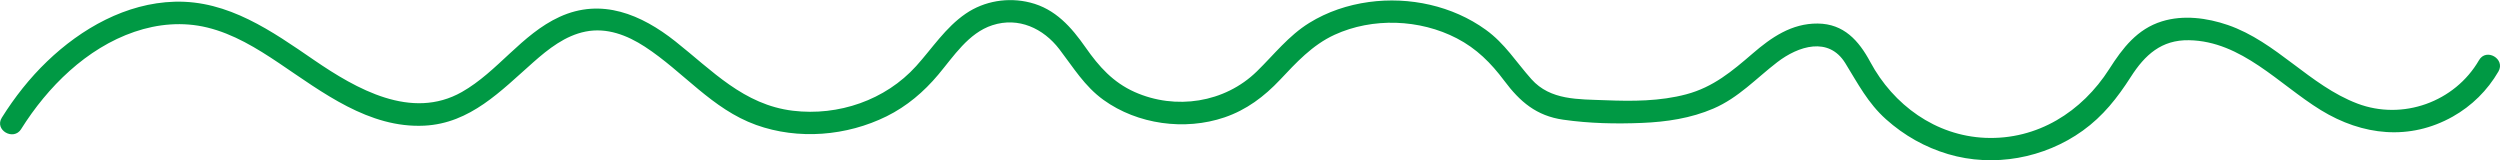 <?xml version="1.0" encoding="UTF-8"?>
<svg id="_레이어_1" data-name="레이어 1" xmlns="http://www.w3.org/2000/svg" viewBox="0 0 556.45 35.65">
  <defs>
    <style>
      .cls-1 {
        fill: #094;
      }
    </style>
  </defs>
  <path class="cls-1" d="m4.71,28.72c5.89-9.39,14.54-17.99,25.22-21.64,5.22-1.78,10.79-2.27,16.18-.96,5.85,1.42,11.03,4.6,15.98,7.92,9.67,6.5,20.03,14.54,32.36,13.93,10.24-.51,17.04-7.75,24.25-14.11,3.37-2.98,7.11-5.93,11.62-6.83,4.76-.95,9.27.8,13.22,3.37,8.54,5.56,14.92,13.87,24.76,17.41,9.39,3.37,20.16,2.47,29.06-1.93,4.48-2.22,8.26-5.43,11.46-9.24,3.43-4.08,6.73-9.3,12.07-11.03,5.81-1.88,11.33.69,14.9,5.34,3.12,4.07,5.6,8.24,9.83,11.29,7.58,5.46,18.1,6.89,26.92,3.89,4.91-1.67,8.85-4.64,12.38-8.38s7.14-7.72,12.13-10.01c8.47-3.88,18.96-3.49,27.21.79,4.4,2.28,7.61,5.5,10.55,9.43,3.49,4.68,7.17,7.83,13.12,8.68s11.76.95,17.52.72c5.44-.22,10.9-1.03,15.93-3.2,5.58-2.4,9.47-6.68,14.19-10.31s11.45-5.77,15.15.2c2.8,4.53,5.02,8.88,9.07,12.5s8.7,6.23,13.81,7.75c10.13,3.01,21.41.94,29.97-5.21,4.53-3.25,7.72-7.32,10.7-11.97,3.14-4.91,6.83-8.28,12.95-8.17,11.72.2,20.03,9.83,29.34,15.55s19.81,6.82,29.36,1.46c4.24-2.38,7.75-5.85,10.18-10.05,1.61-2.79-2.71-5.31-4.32-2.52-5.39,9.32-17.01,13.47-27.07,9.66-10.65-4.04-17.98-13.74-28.85-17.49-4.63-1.59-9.9-2.28-14.65-.81-5.51,1.7-8.75,5.94-11.73,10.61-6.08,9.53-16,15.8-27.58,15.32-11.08-.46-20.47-7.32-25.61-16.88-2.57-4.78-5.9-8.51-11.71-8.56s-10.33,3.1-14.44,6.64c-4.61,3.97-8.8,7.51-14.81,9.11-5.86,1.56-12,1.56-18.02,1.32s-12.21.05-16.44-4.68c-3.43-3.84-5.9-7.93-10.16-11-7.42-5.36-17.02-7.41-26.02-6.18-4.68.64-9.26,2.16-13.29,4.66-4.6,2.85-7.82,7.04-11.64,10.77-7.16,7.01-18.11,8.67-27.23,4.59-4.8-2.15-7.92-5.65-10.88-9.88-3.19-4.56-6.74-8.61-12.36-10.02-4.89-1.23-10.17-.38-14.34,2.47-4.5,3.08-7.43,7.68-11.03,11.67-6.86,7.59-17.31,11.15-27.42,9.94-10.96-1.31-17.98-8.96-26.19-15.45-7.55-5.97-16.41-9.74-25.77-5.44-8.45,3.88-13.74,12.18-21.74,16.72-11.21,6.35-23.47-.66-32.87-7.09C60.51,6.93,50.8.04,38.86.38c-10.79.31-20.74,5.95-28.38,13.29-3.88,3.72-7.23,7.98-10.08,12.53-1.71,2.73,2.61,5.25,4.32,2.52h0Z"/>
</svg>